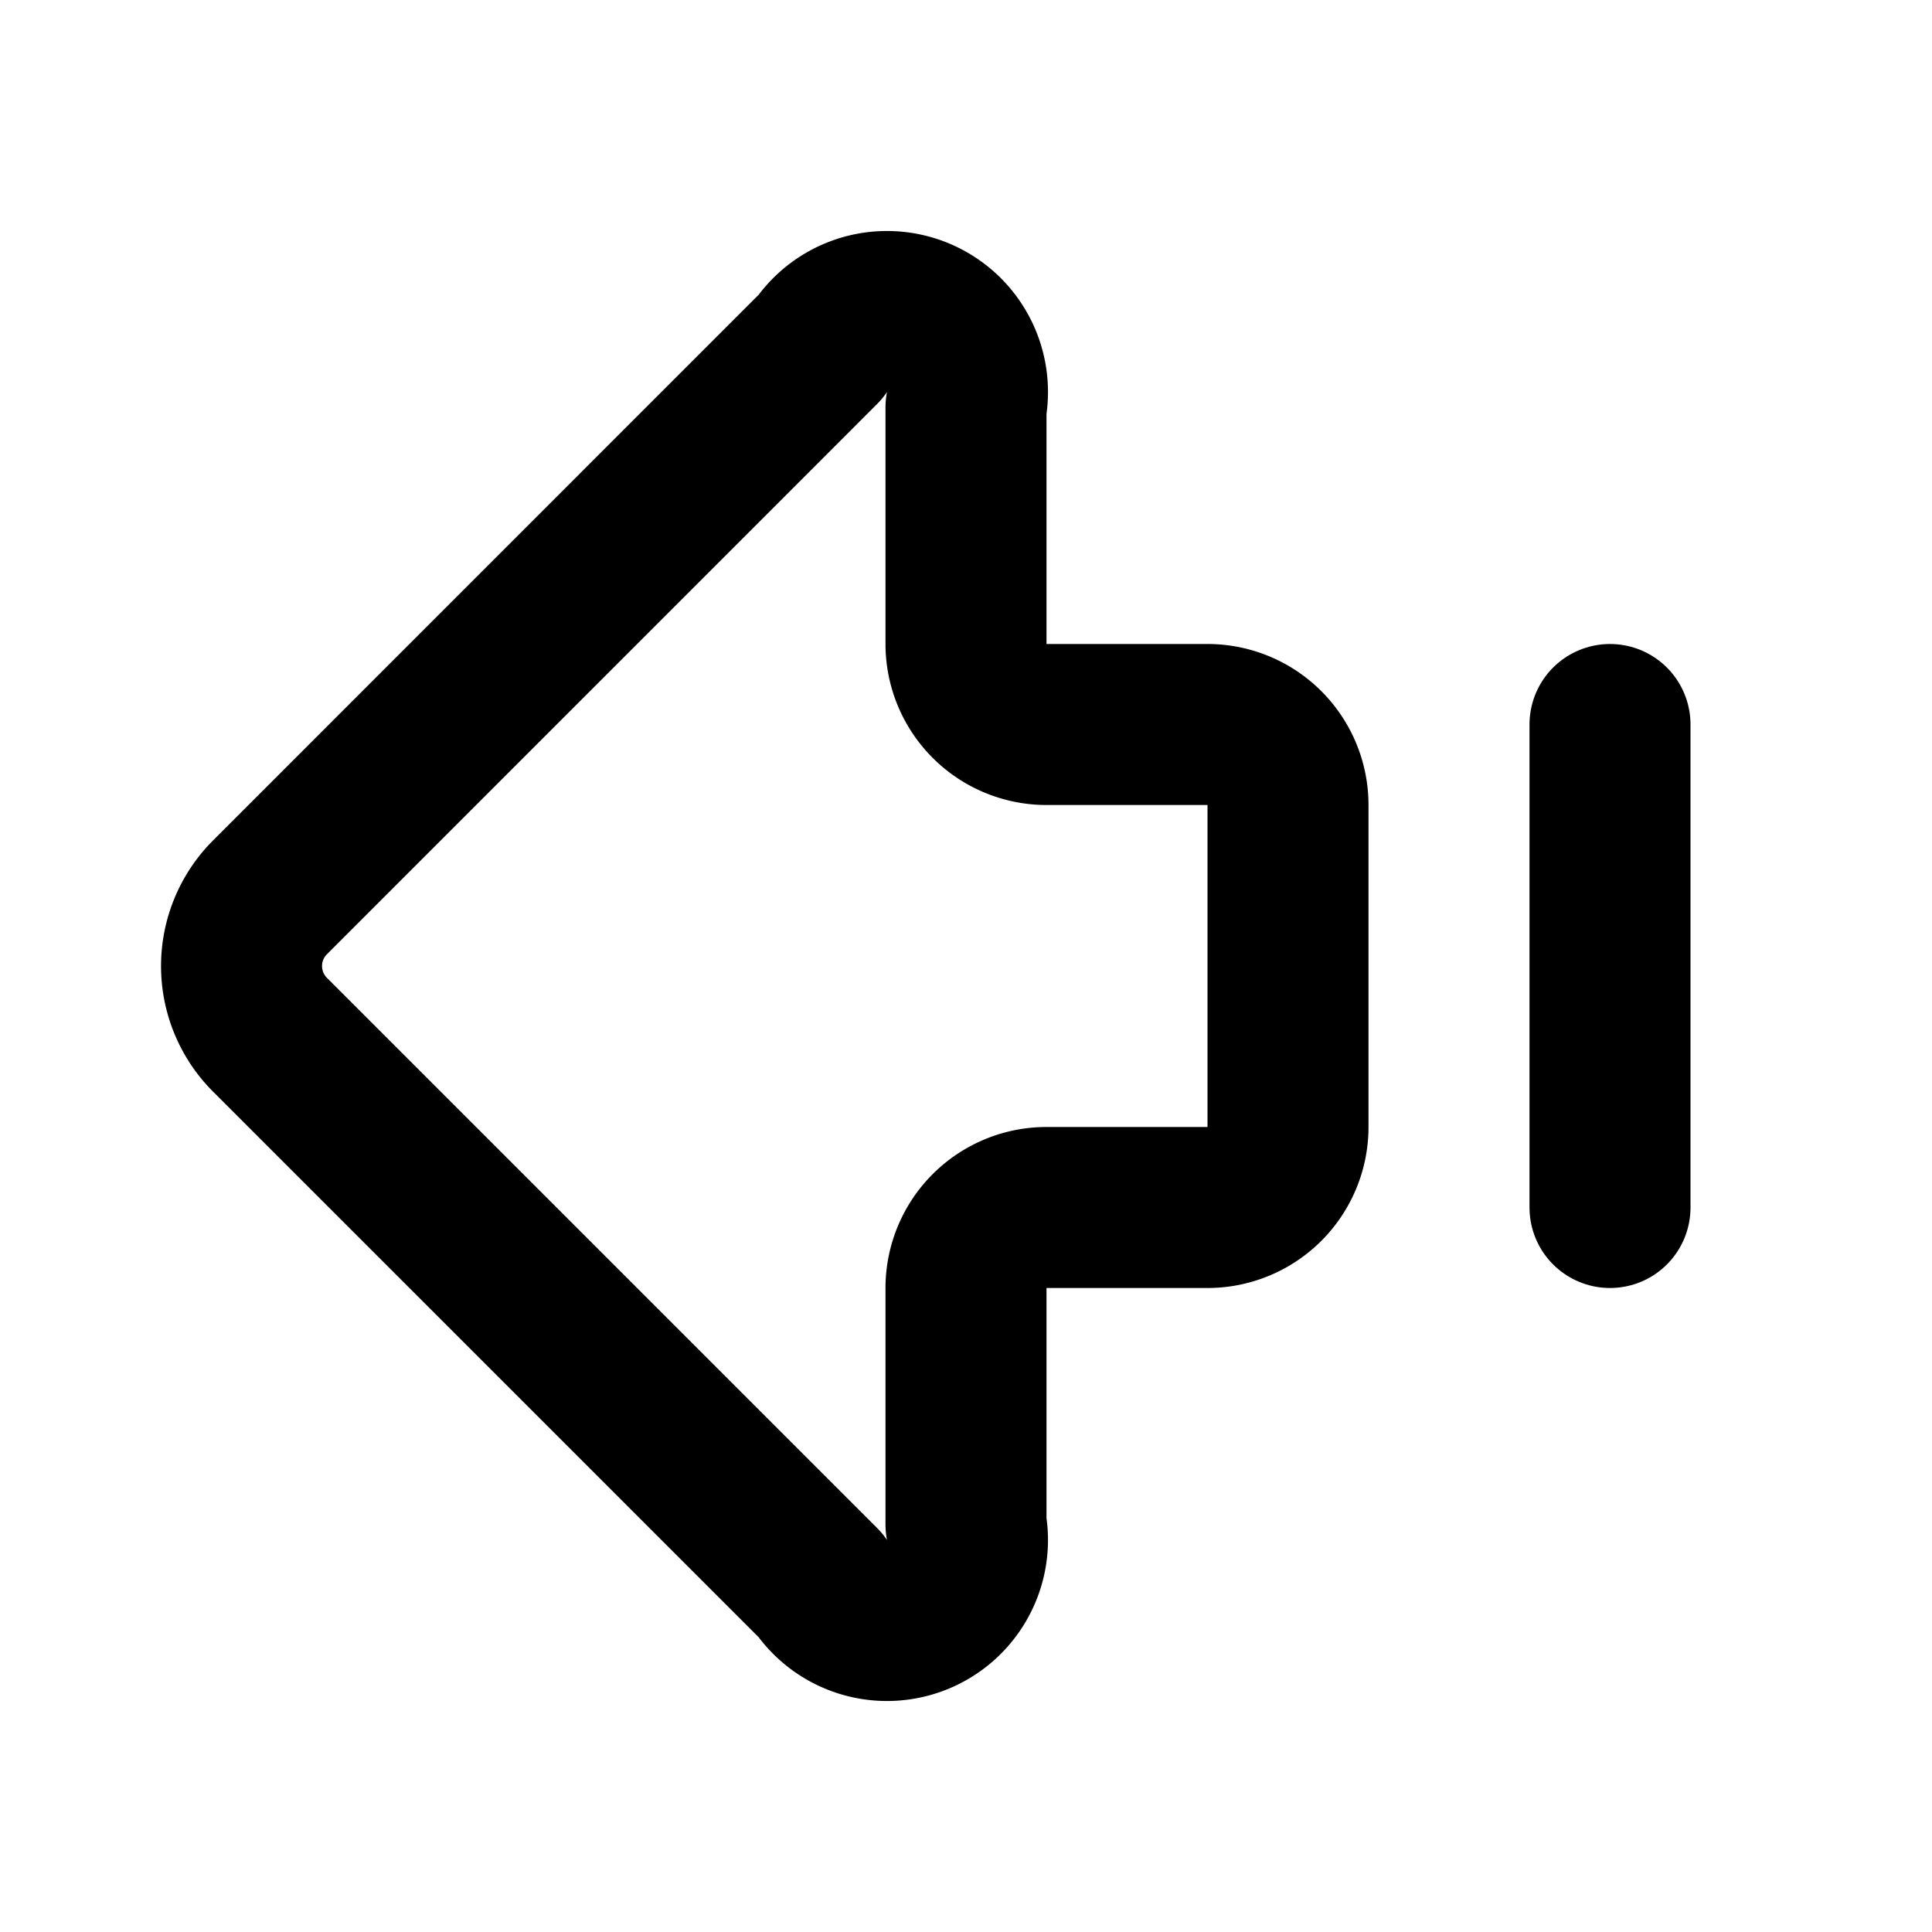 <svg xmlns="http://www.w3.org/2000/svg" width="24" height="24" viewBox="0 0 24 24" fill="none" stroke="currentColor" stroke-width="2" stroke-linecap="round" stroke-linejoin="round" class="lucide lucide-arrow-big-left-dash-icon lucide-arrow-big-left-dash"><path d="M13 9a1 1 0 0 1-1-1V5.061a1 1 0 0 0-1.811-.75l-6.835 6.836a1.207 1.207 0 0 0 0 1.707l6.835 6.835a1 1 0 0 0 1.811-.75V16a1 1 0 0 1 1-1h2a1 1 0 0 0 1-1v-4a1 1 0 0 0-1-1z"/><path d="M20 9v6"/></svg>